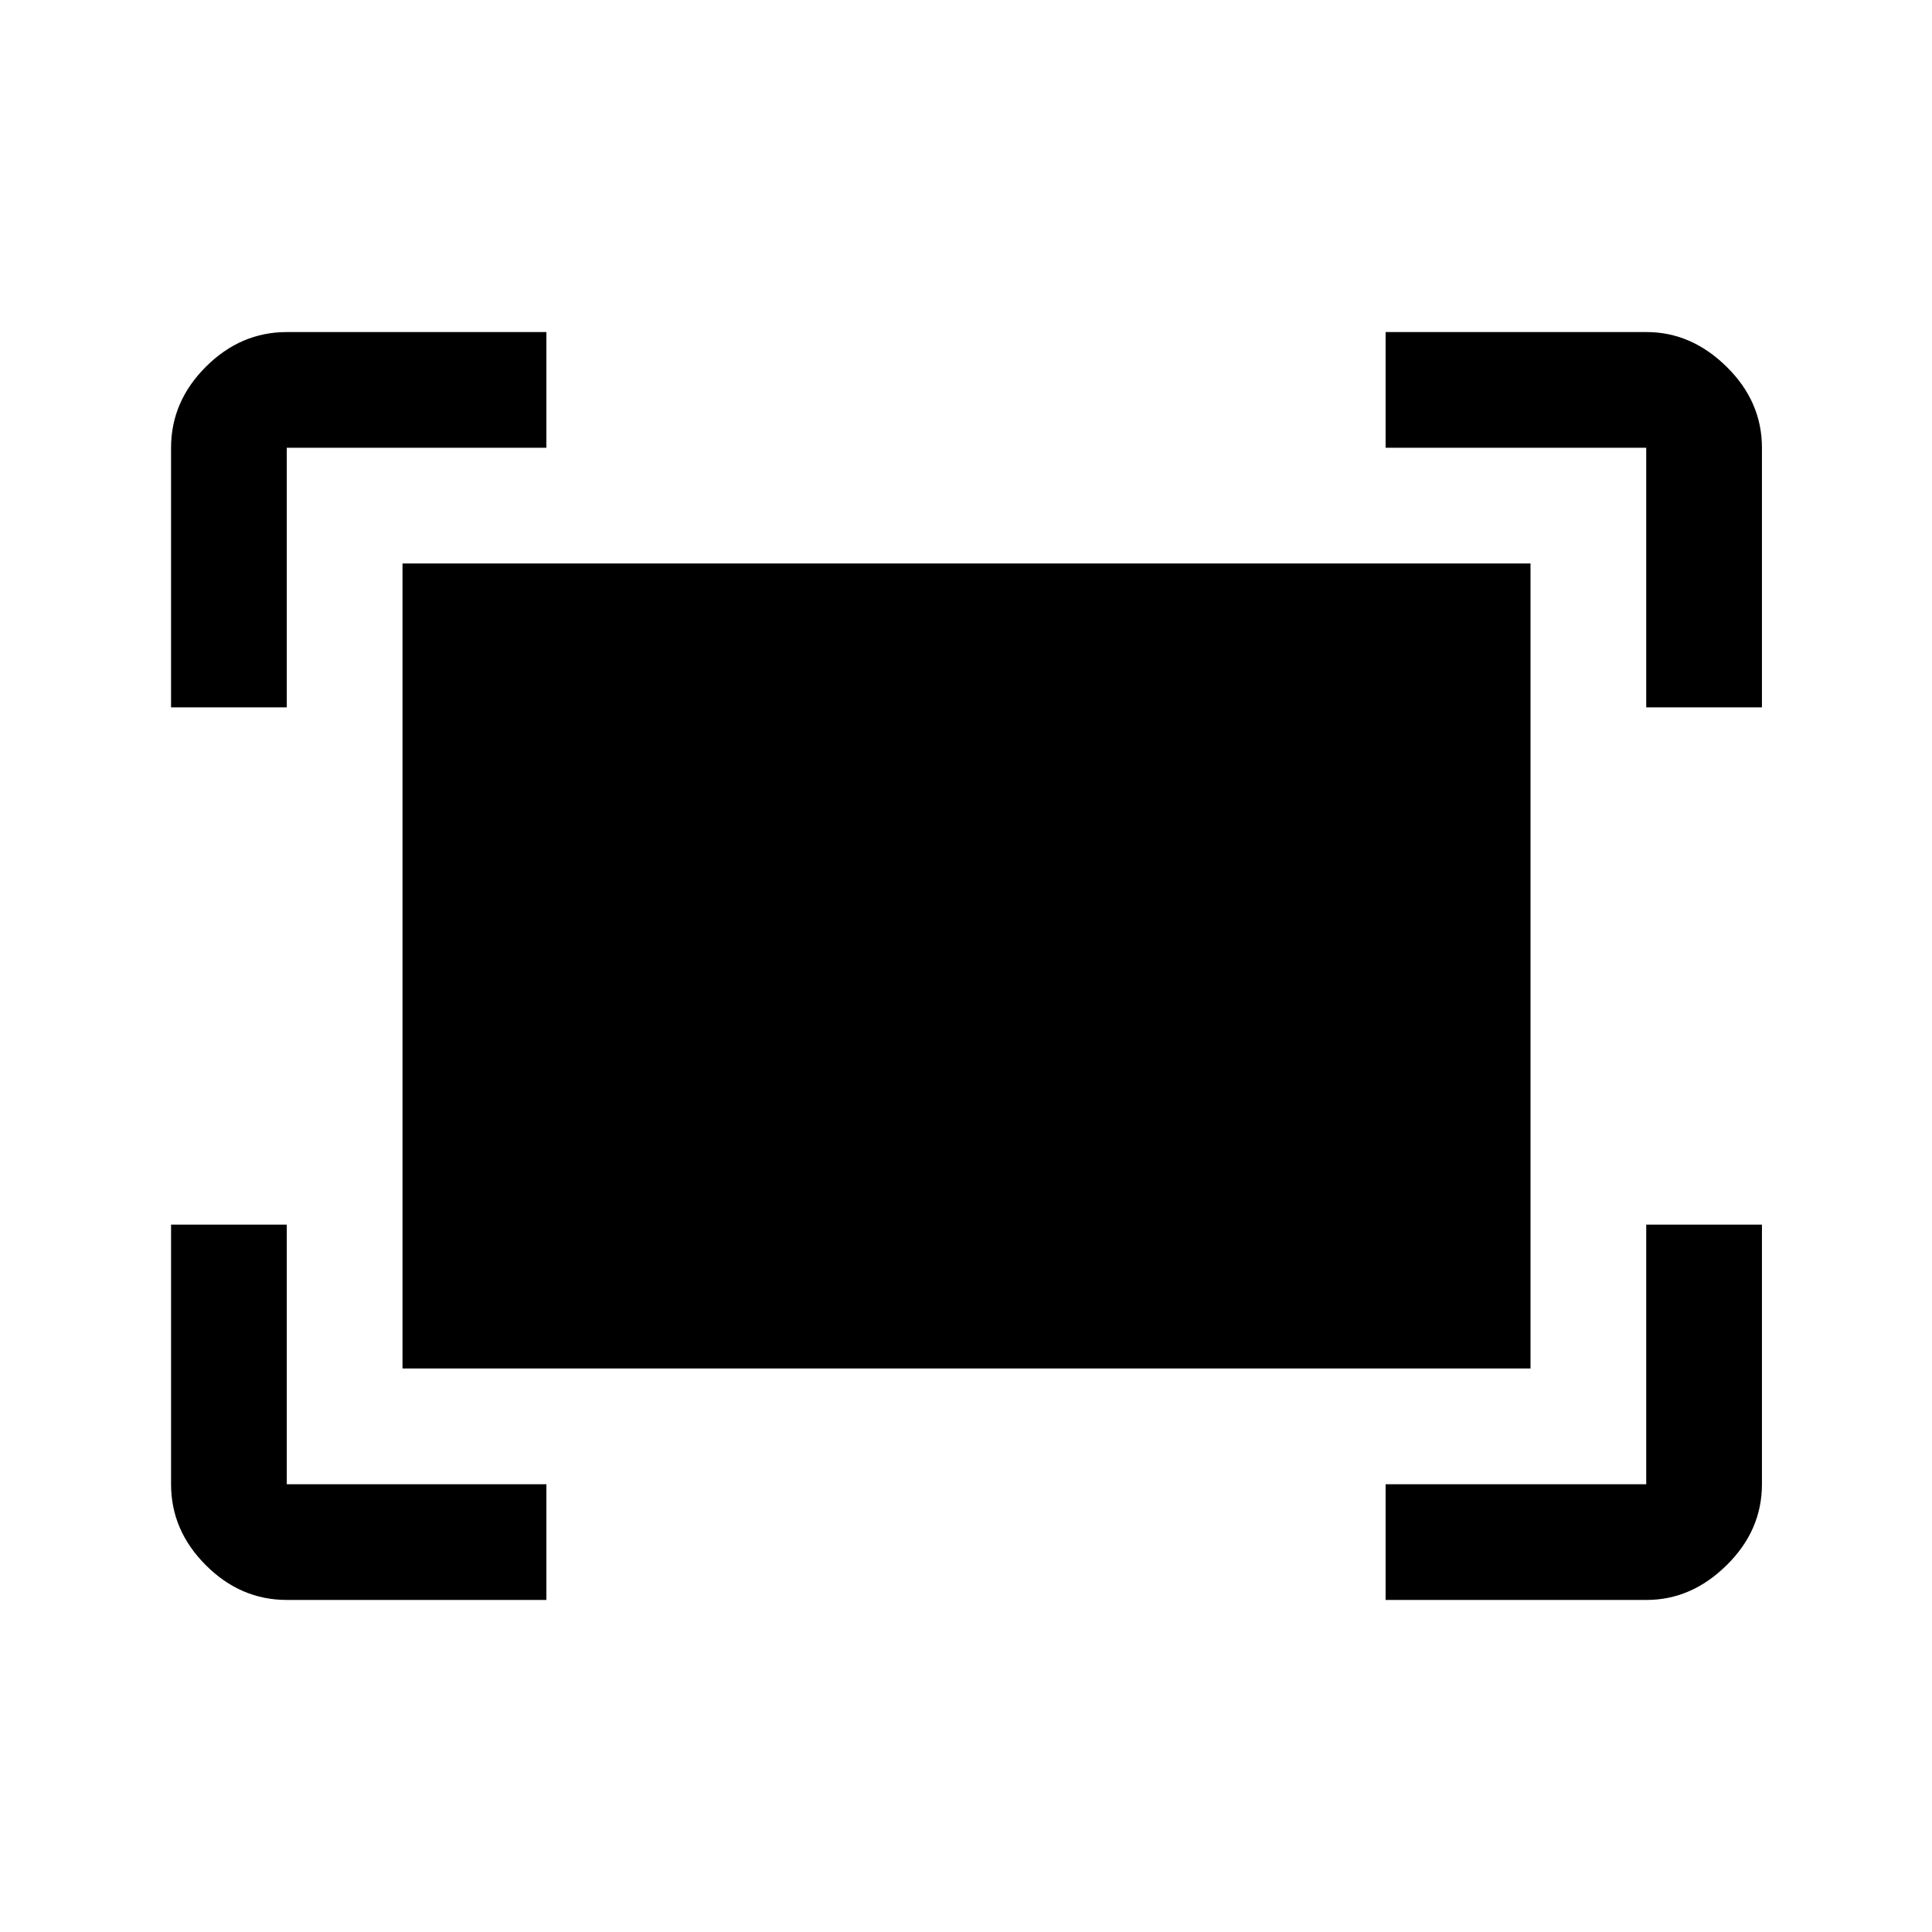 <svg xmlns="http://www.w3.org/2000/svg" height="48" viewBox="0 -960 960 960" width="48"><path d="M818-608.5v-129H688.5V-795h129.68q22.26 0 39.79 17.27 17.53 17.26 17.53 40.23v129H818Zm-733 0v-129q0-22.97 17.27-40.23Q119.53-795 142.5-795h129v57.5h-129v129H85ZM688.5-165v-57.5H818v-129h57.5v129q0 22.97-17.53 40.23Q840.44-165 818.18-165H688.5Zm-546 0q-22.97 0-40.23-17.27Q85-199.53 85-222.5v-129h57.5v129h129v57.5h-129ZM200-280v-400h560.5v400H200Z"/></svg>